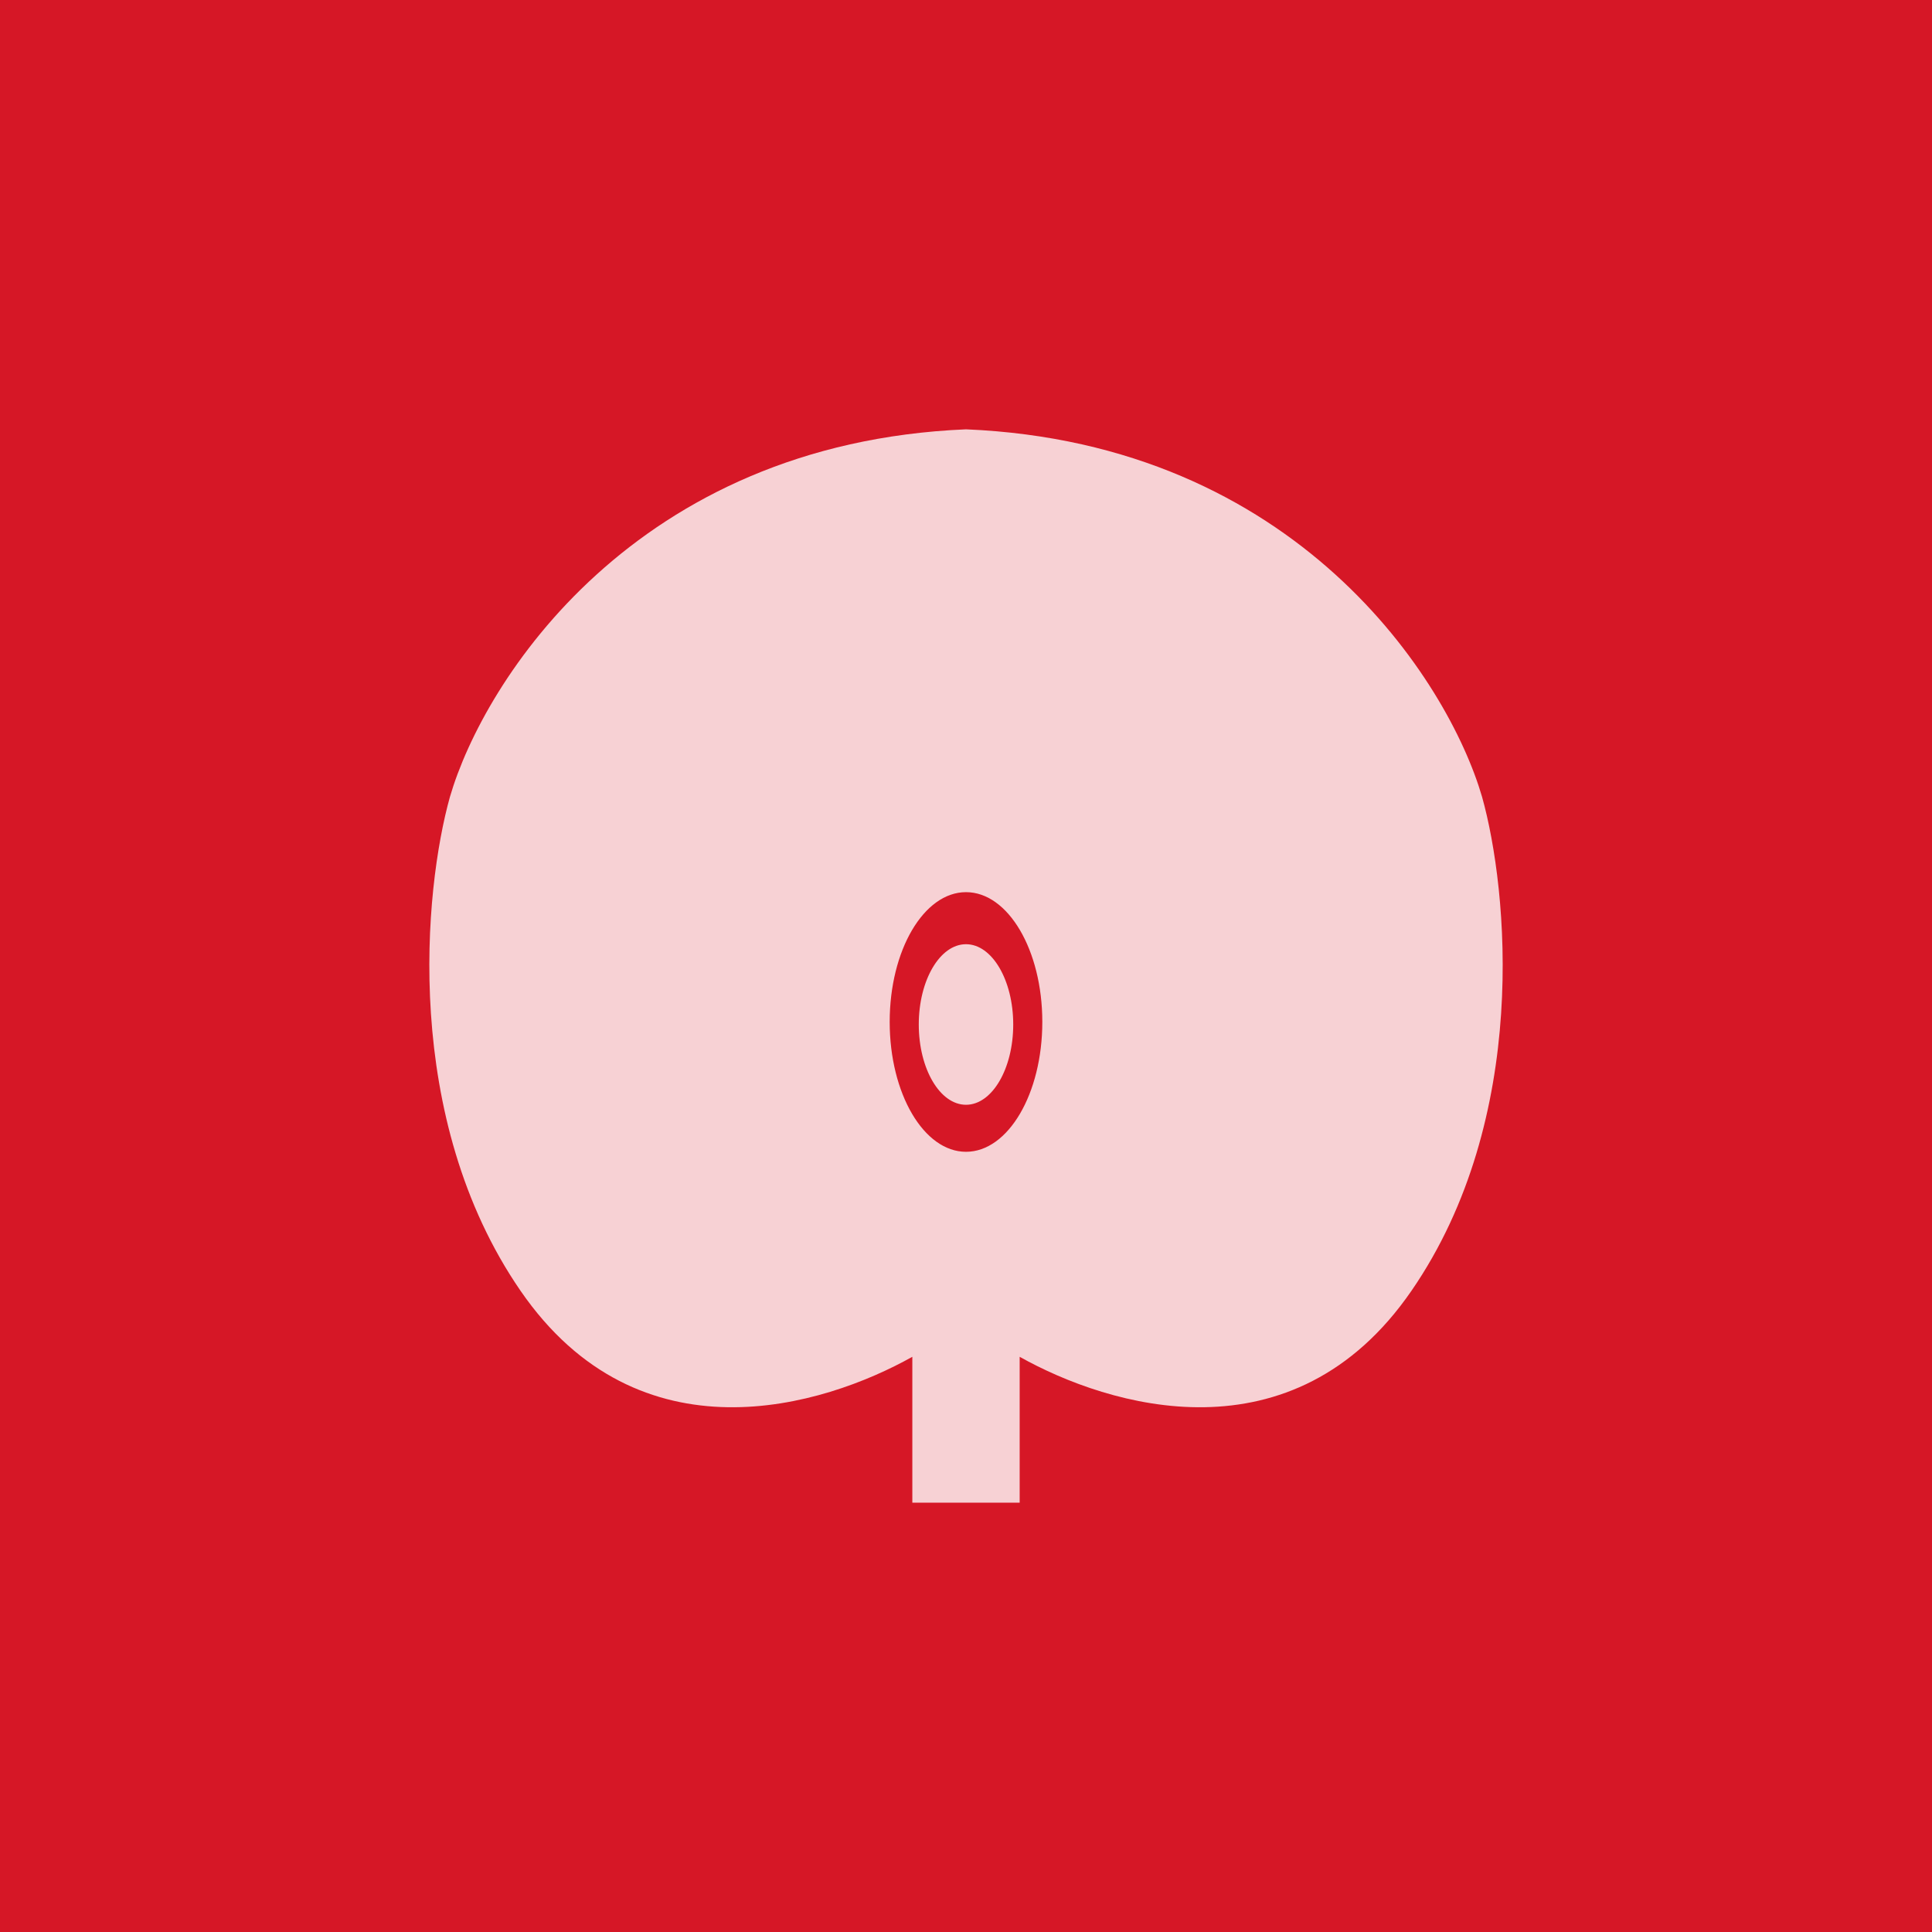 <!-- by TradingView --><svg width="18" height="18" viewBox="0 0 18 18" fill="none" xmlns="http://www.w3.org/2000/svg">
<rect width="18" height="18" fill="#D61726"/>
<path fill-rule="evenodd" clip-rule="evenodd" d="M8.5 14H9V10.731C8.607 10.731 8.289 10.189 8.289 9.521C8.289 8.853 8.607 8.312 9 8.312V4C5.915 4.13 4.509 6.337 4.192 7.424C3.95 8.287 3.743 10.417 4.849 12.025C5.956 13.634 7.67 13.106 8.5 12.641V14ZM9 8.797C8.757 8.797 8.56 9.132 8.56 9.545C8.56 9.958 8.757 10.293 9 10.293V8.797ZM9 10.293V8.797C9.243 8.797 9.44 9.132 9.44 9.545C9.44 9.958 9.243 10.293 9 10.293ZM9 10.731L9 14H9.5V12.641C10.33 13.106 12.044 13.634 13.151 12.025C14.258 10.417 14.05 8.287 13.808 7.424C13.491 6.337 12.085 4.13 9 4L9 8.312C9.393 8.312 9.711 8.853 9.711 9.521C9.711 10.189 9.393 10.731 9 10.731Z" fill="white" fill-opacity="0.8"/>
</svg>
